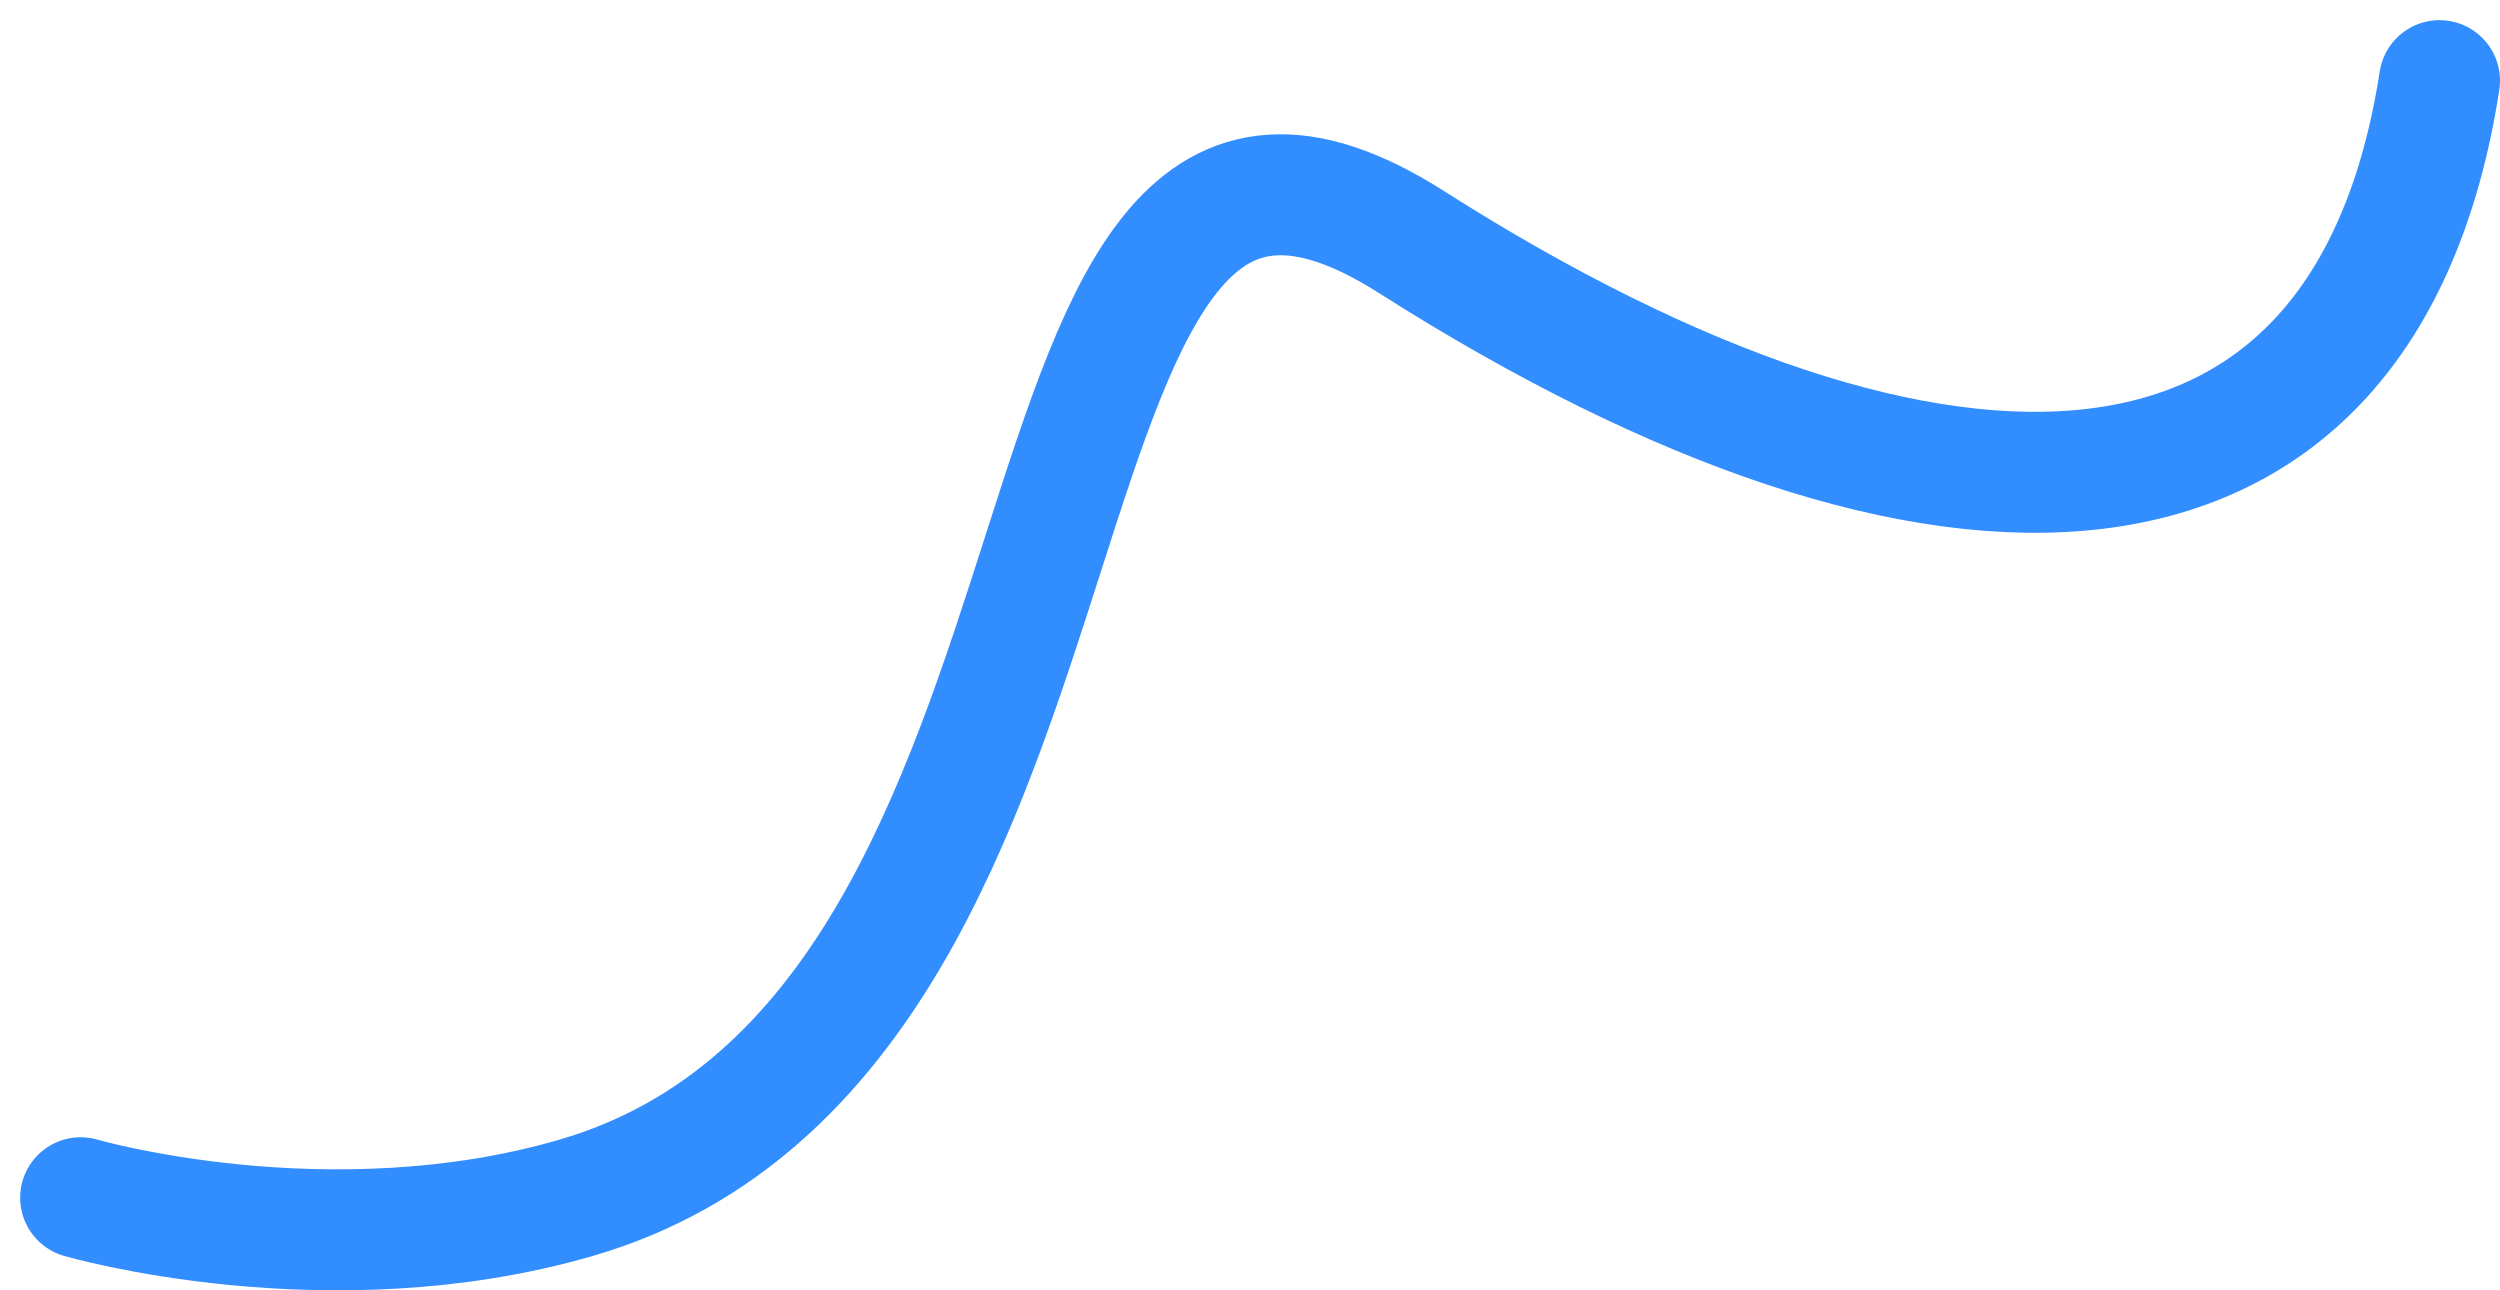 <svg width="62" height="32" viewBox="0 0 62 32" fill="none" xmlns="http://www.w3.org/2000/svg">
<path d="M2 29.704C2 29.704 8.146 31.495 14.292 29.704C28.614 25.53 24 -1 35 6C48.178 14.386 58.656 13.939 60.5 2" stroke="#328DFF" stroke-width="3" stroke-linecap="round" stroke-linejoin="round"/>
</svg>
